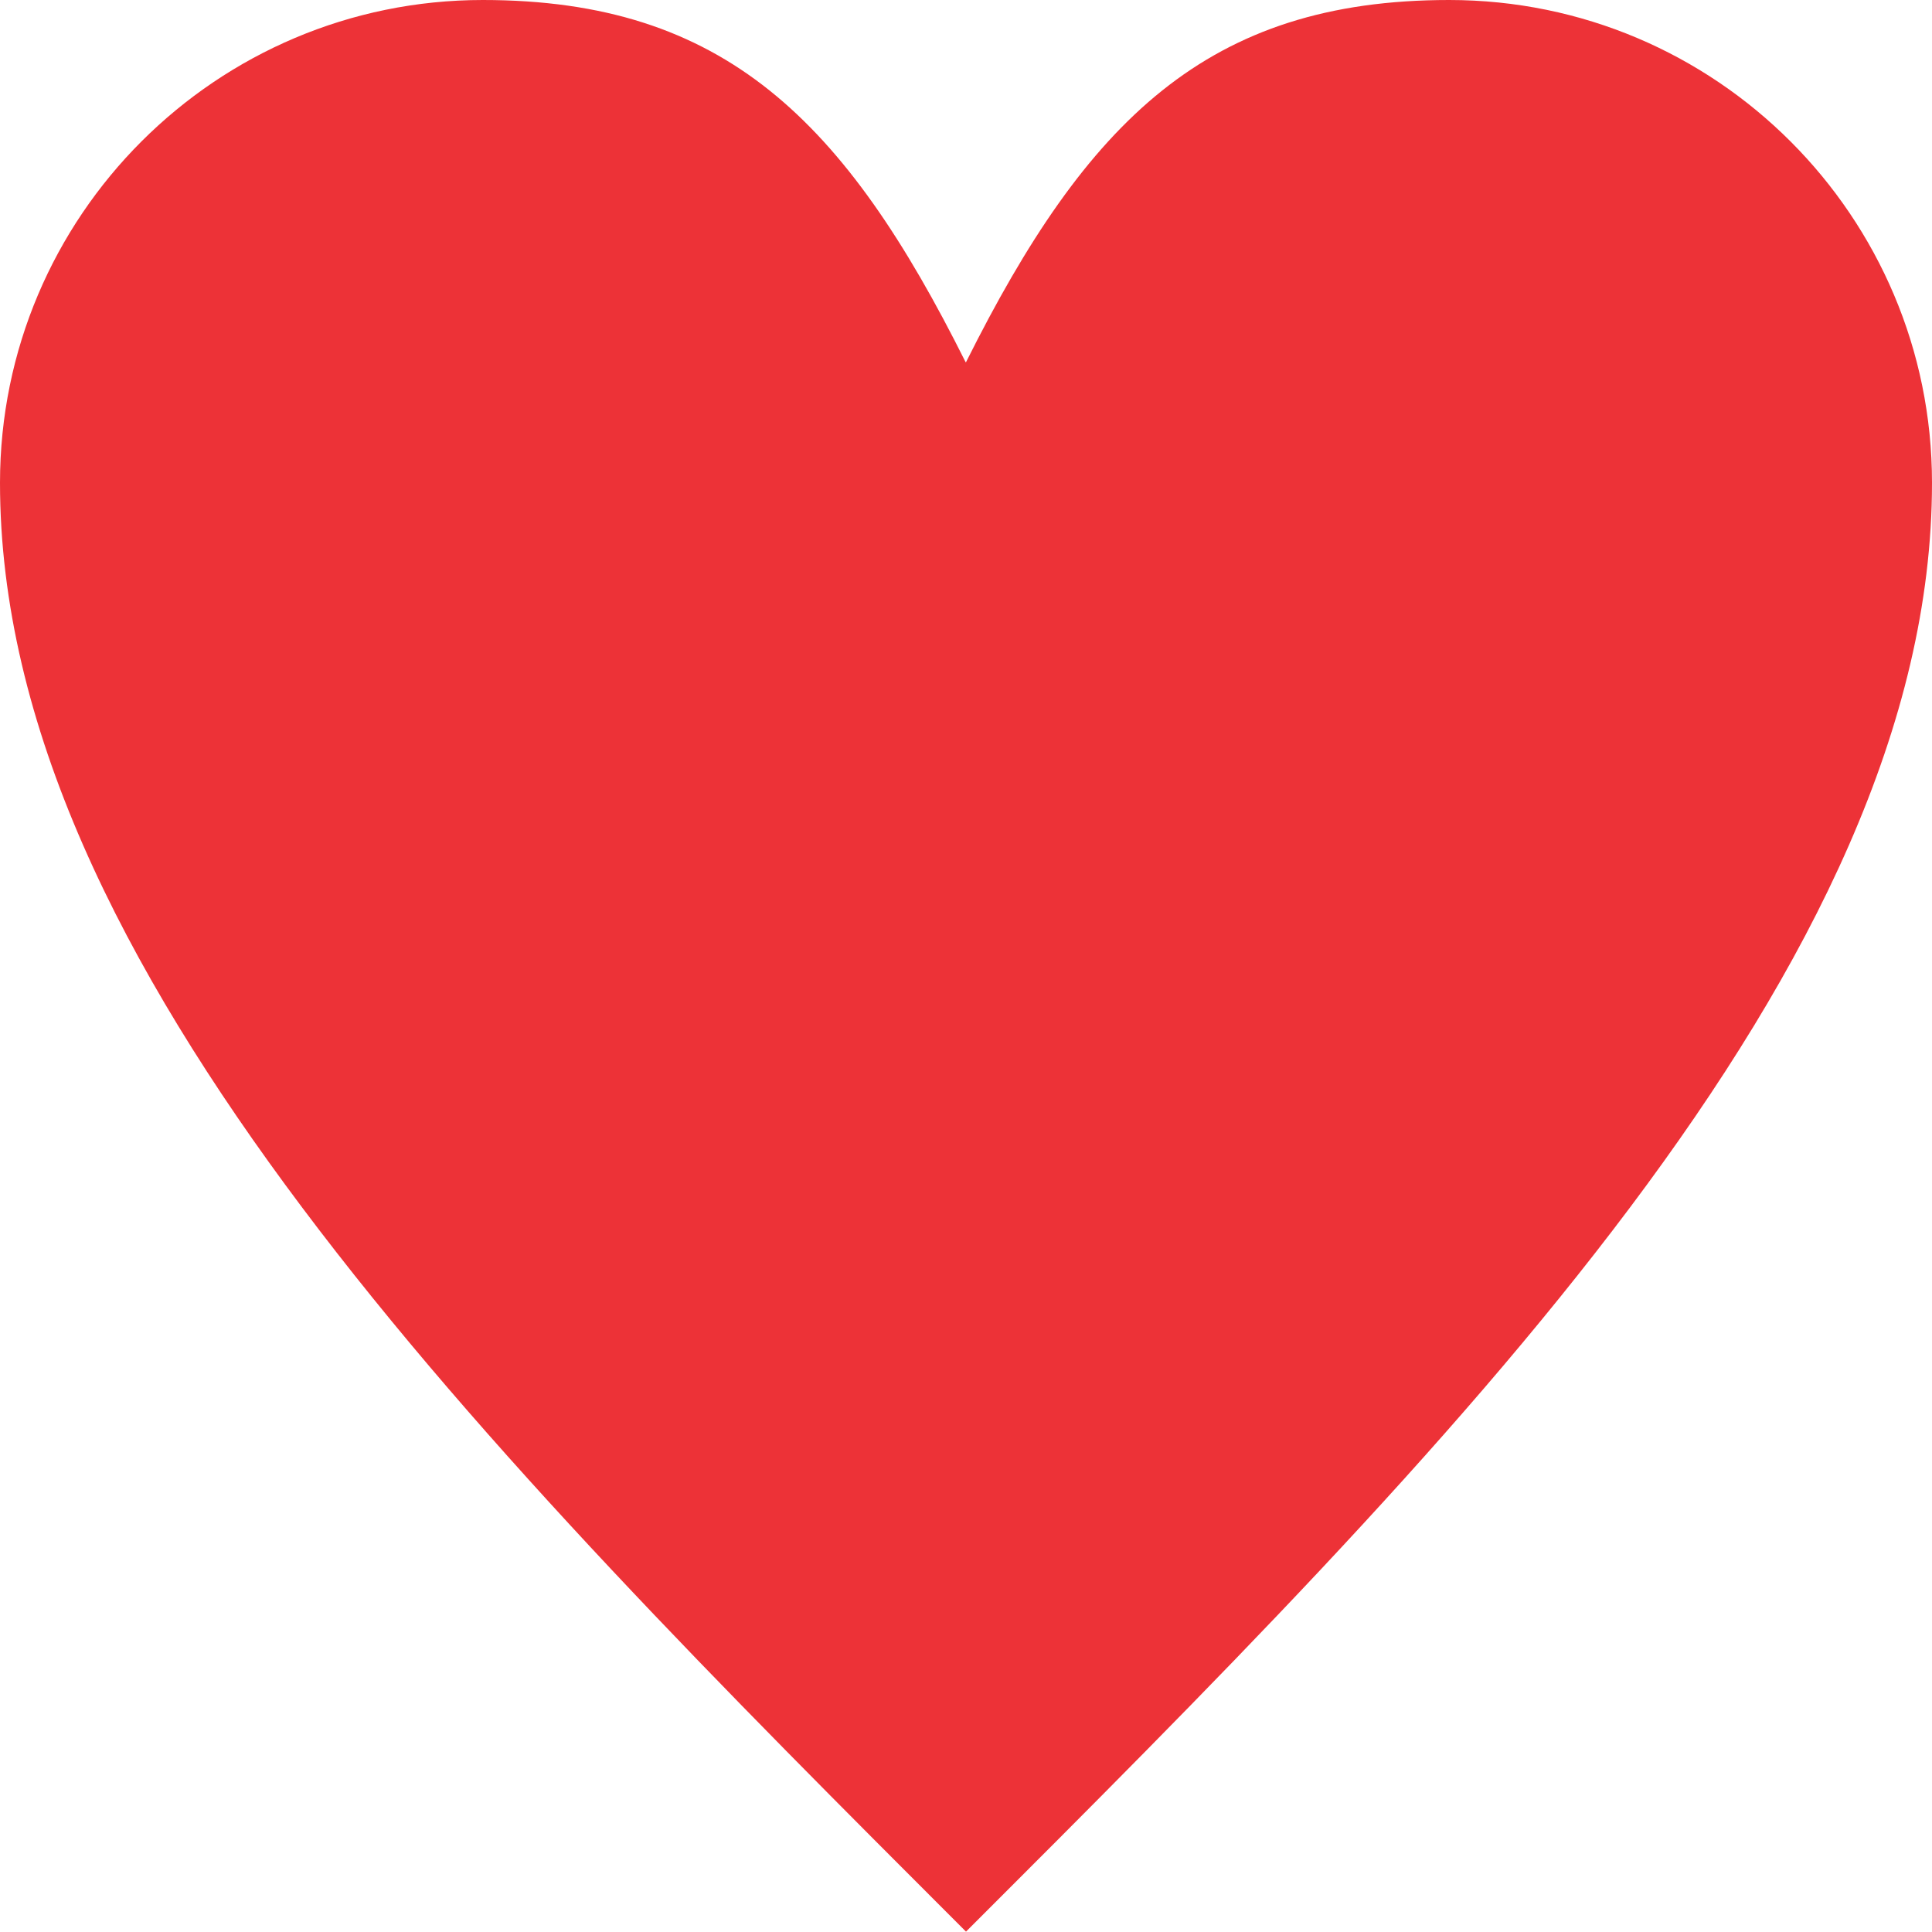 <?xml version="1.0" encoding="UTF-8"?>
<!DOCTYPE svg PUBLIC "-//W3C//DTD SVG 1.1//EN" "http://www.w3.org/Graphics/SVG/1.1/DTD/svg11.dtd">
<!-- Creator: CorelDRAW 2020 (64-Bit) -->
<svg xmlns="http://www.w3.org/2000/svg" xml:space="preserve" width="7.949mm" height="7.949mm" version="1.1" style="shape-rendering:geometricPrecision; text-rendering:geometricPrecision; image-rendering:optimizeQuality; fill-rule:evenodd; clip-rule:evenodd"
viewBox="0 0 53.02 53.02"
 xmlns:xlink="http://www.w3.org/1999/xlink"
 xmlns:xodm="http://www.corel.com/coreldraw/odm/2003">
 <defs>
  <style type="text/css">
   <![CDATA[
    .fil0 {fill:#ED3237;fill-rule:nonzero}
   ]]>
  </style>
 </defs>
 <g id="Layer_x0020_1">
  <path class="fil0" d="M26.51 9.94c3.31,-6.63 6.63,-9.94 13.26,-9.94 7.32,0 13.25,5.94 13.25,13.25 0,13.25 -13.25,26.51 -26.51,39.76 -13.25,-13.25 -26.51,-26.51 -26.51,-39.76 0,-7.32 5.94,-13.25 13.25,-13.25 6.63,0 9.94,3.31 13.25,9.94z"/>
 </g>
</svg>
